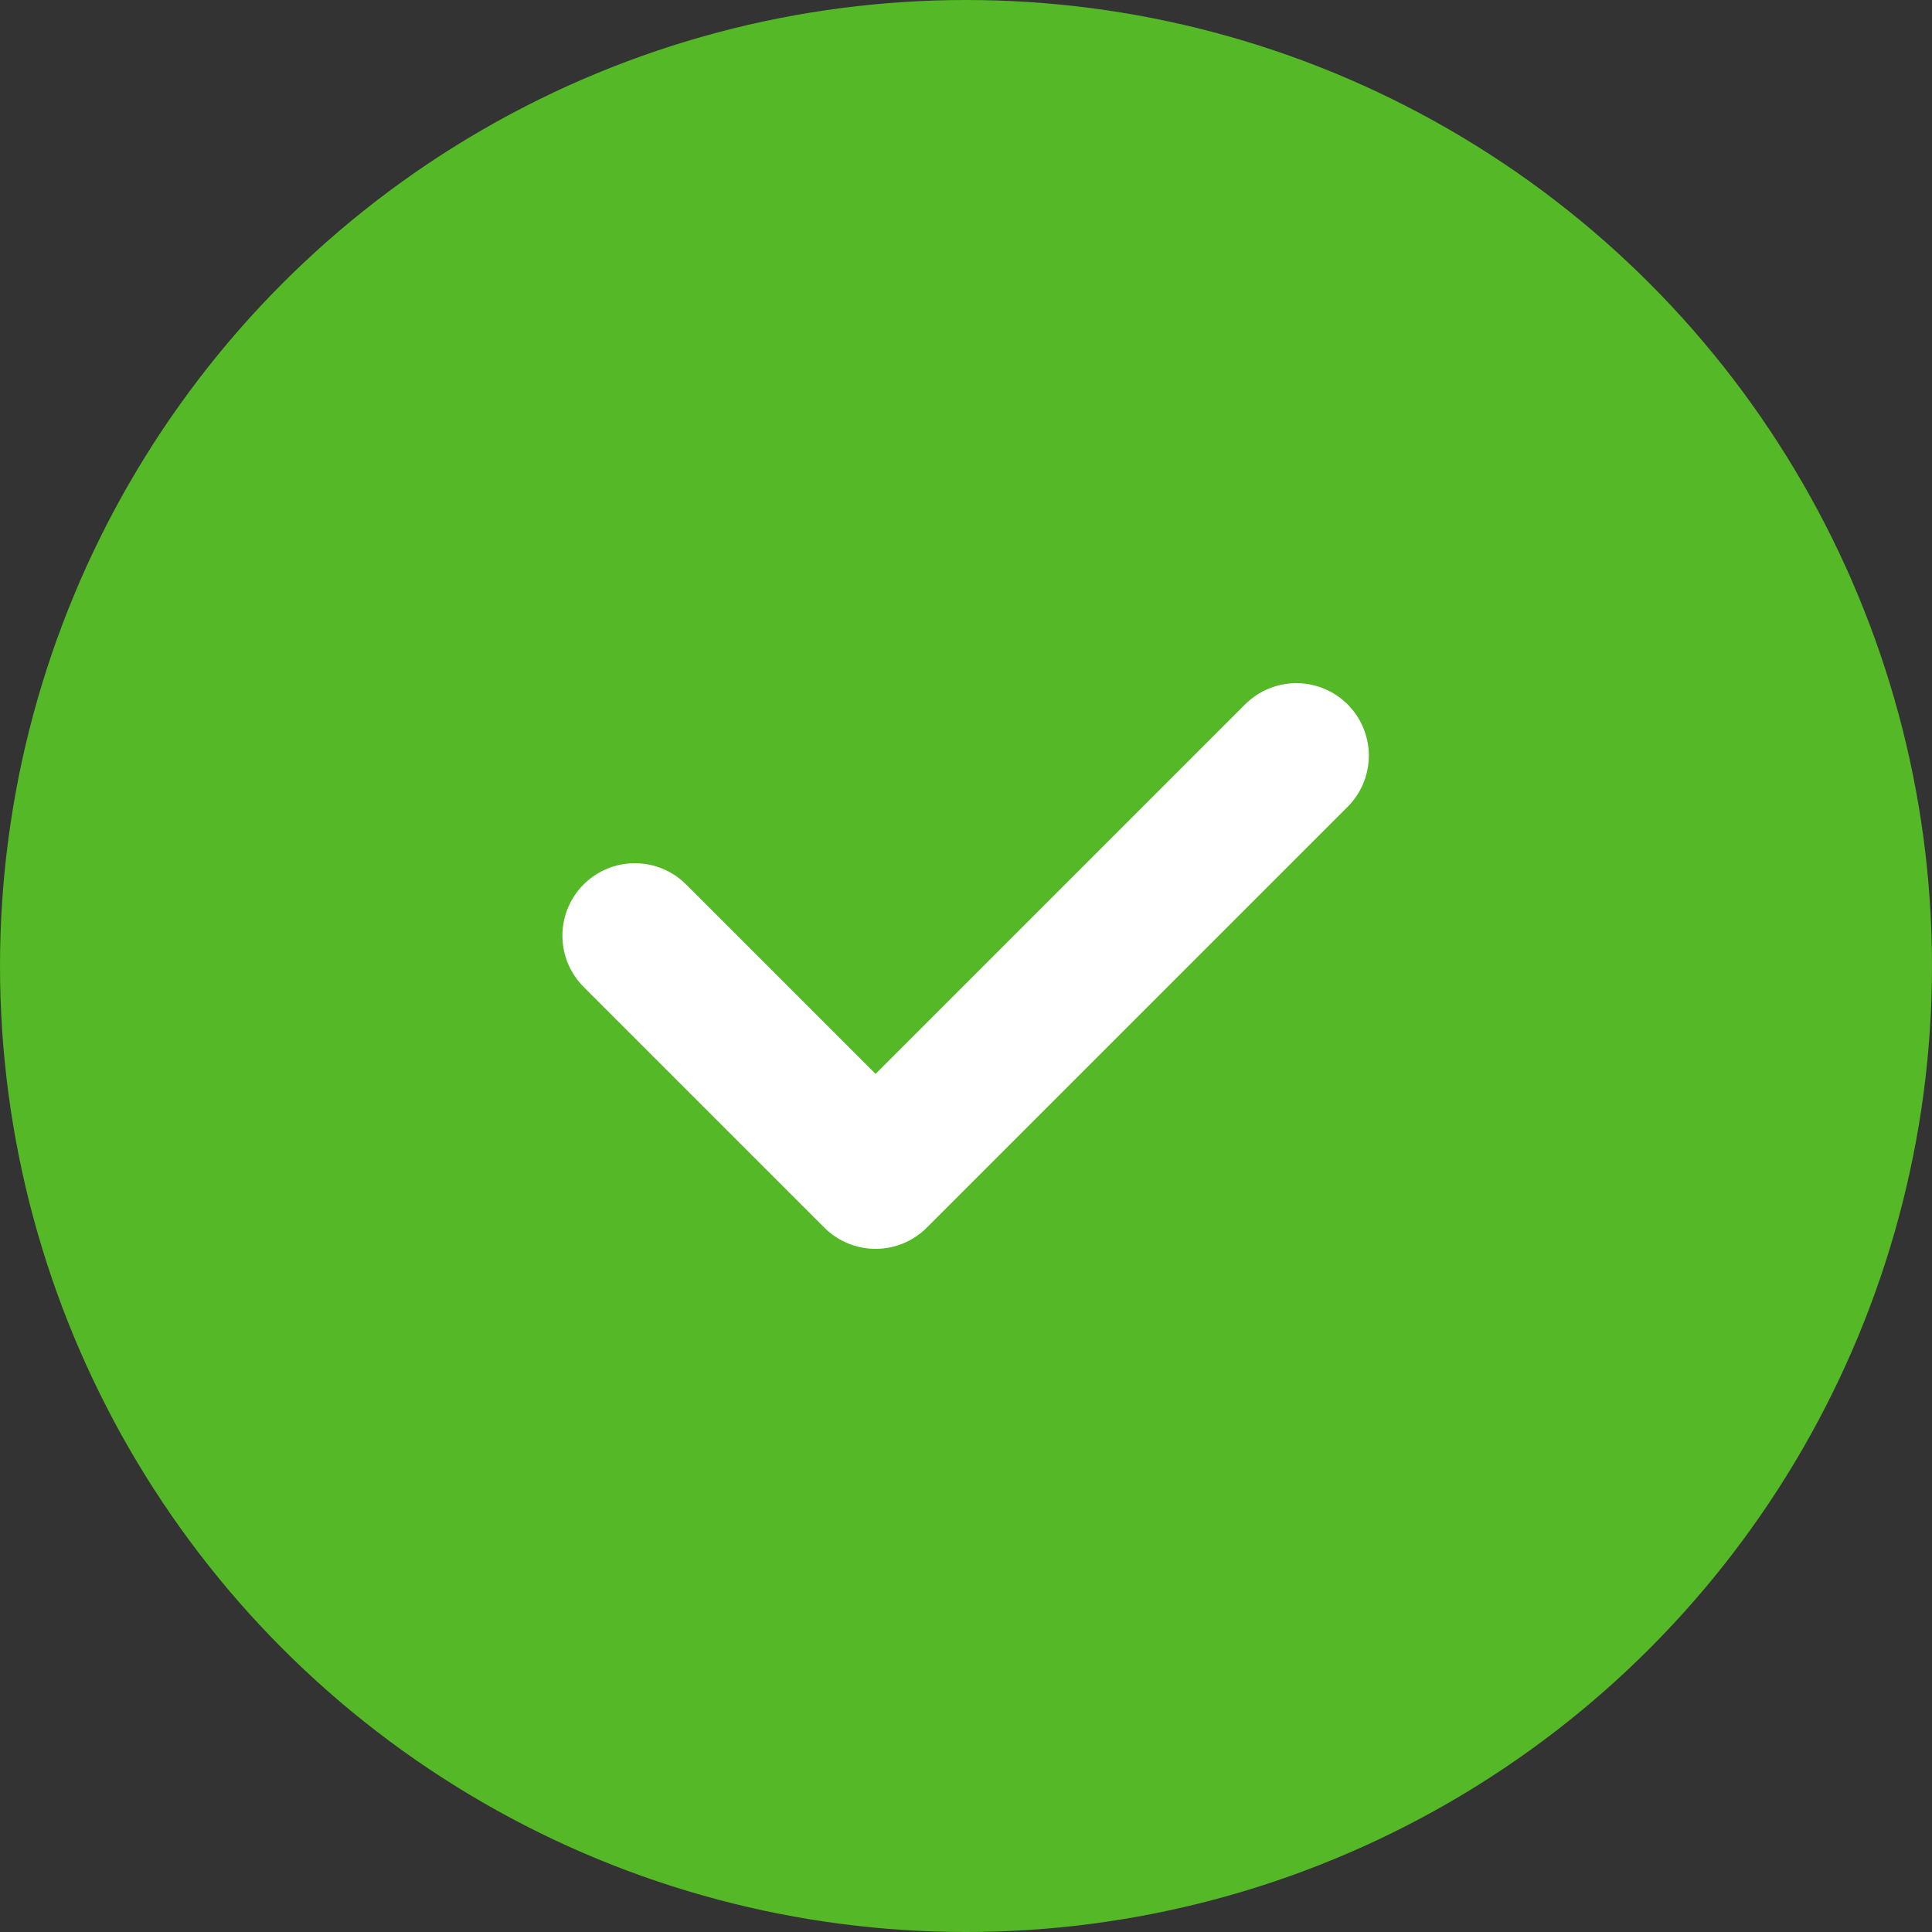 <svg width="20" height="20" viewBox="0 0 20 20" fill="none" xmlns="http://www.w3.org/2000/svg">
<rect x="0" y="0" width="20" height="20" fill="#333333" stroke="none"/>
<circle cx="10" cy="10" r="10" fill="#54B827"/>
<path d="M6.572 9.686L9.064 12.178L13.42 7.822" stroke="white" stroke-width="1.5" stroke-miterlimit="10" stroke-linecap="round" stroke-linejoin="round"/>
</svg>
